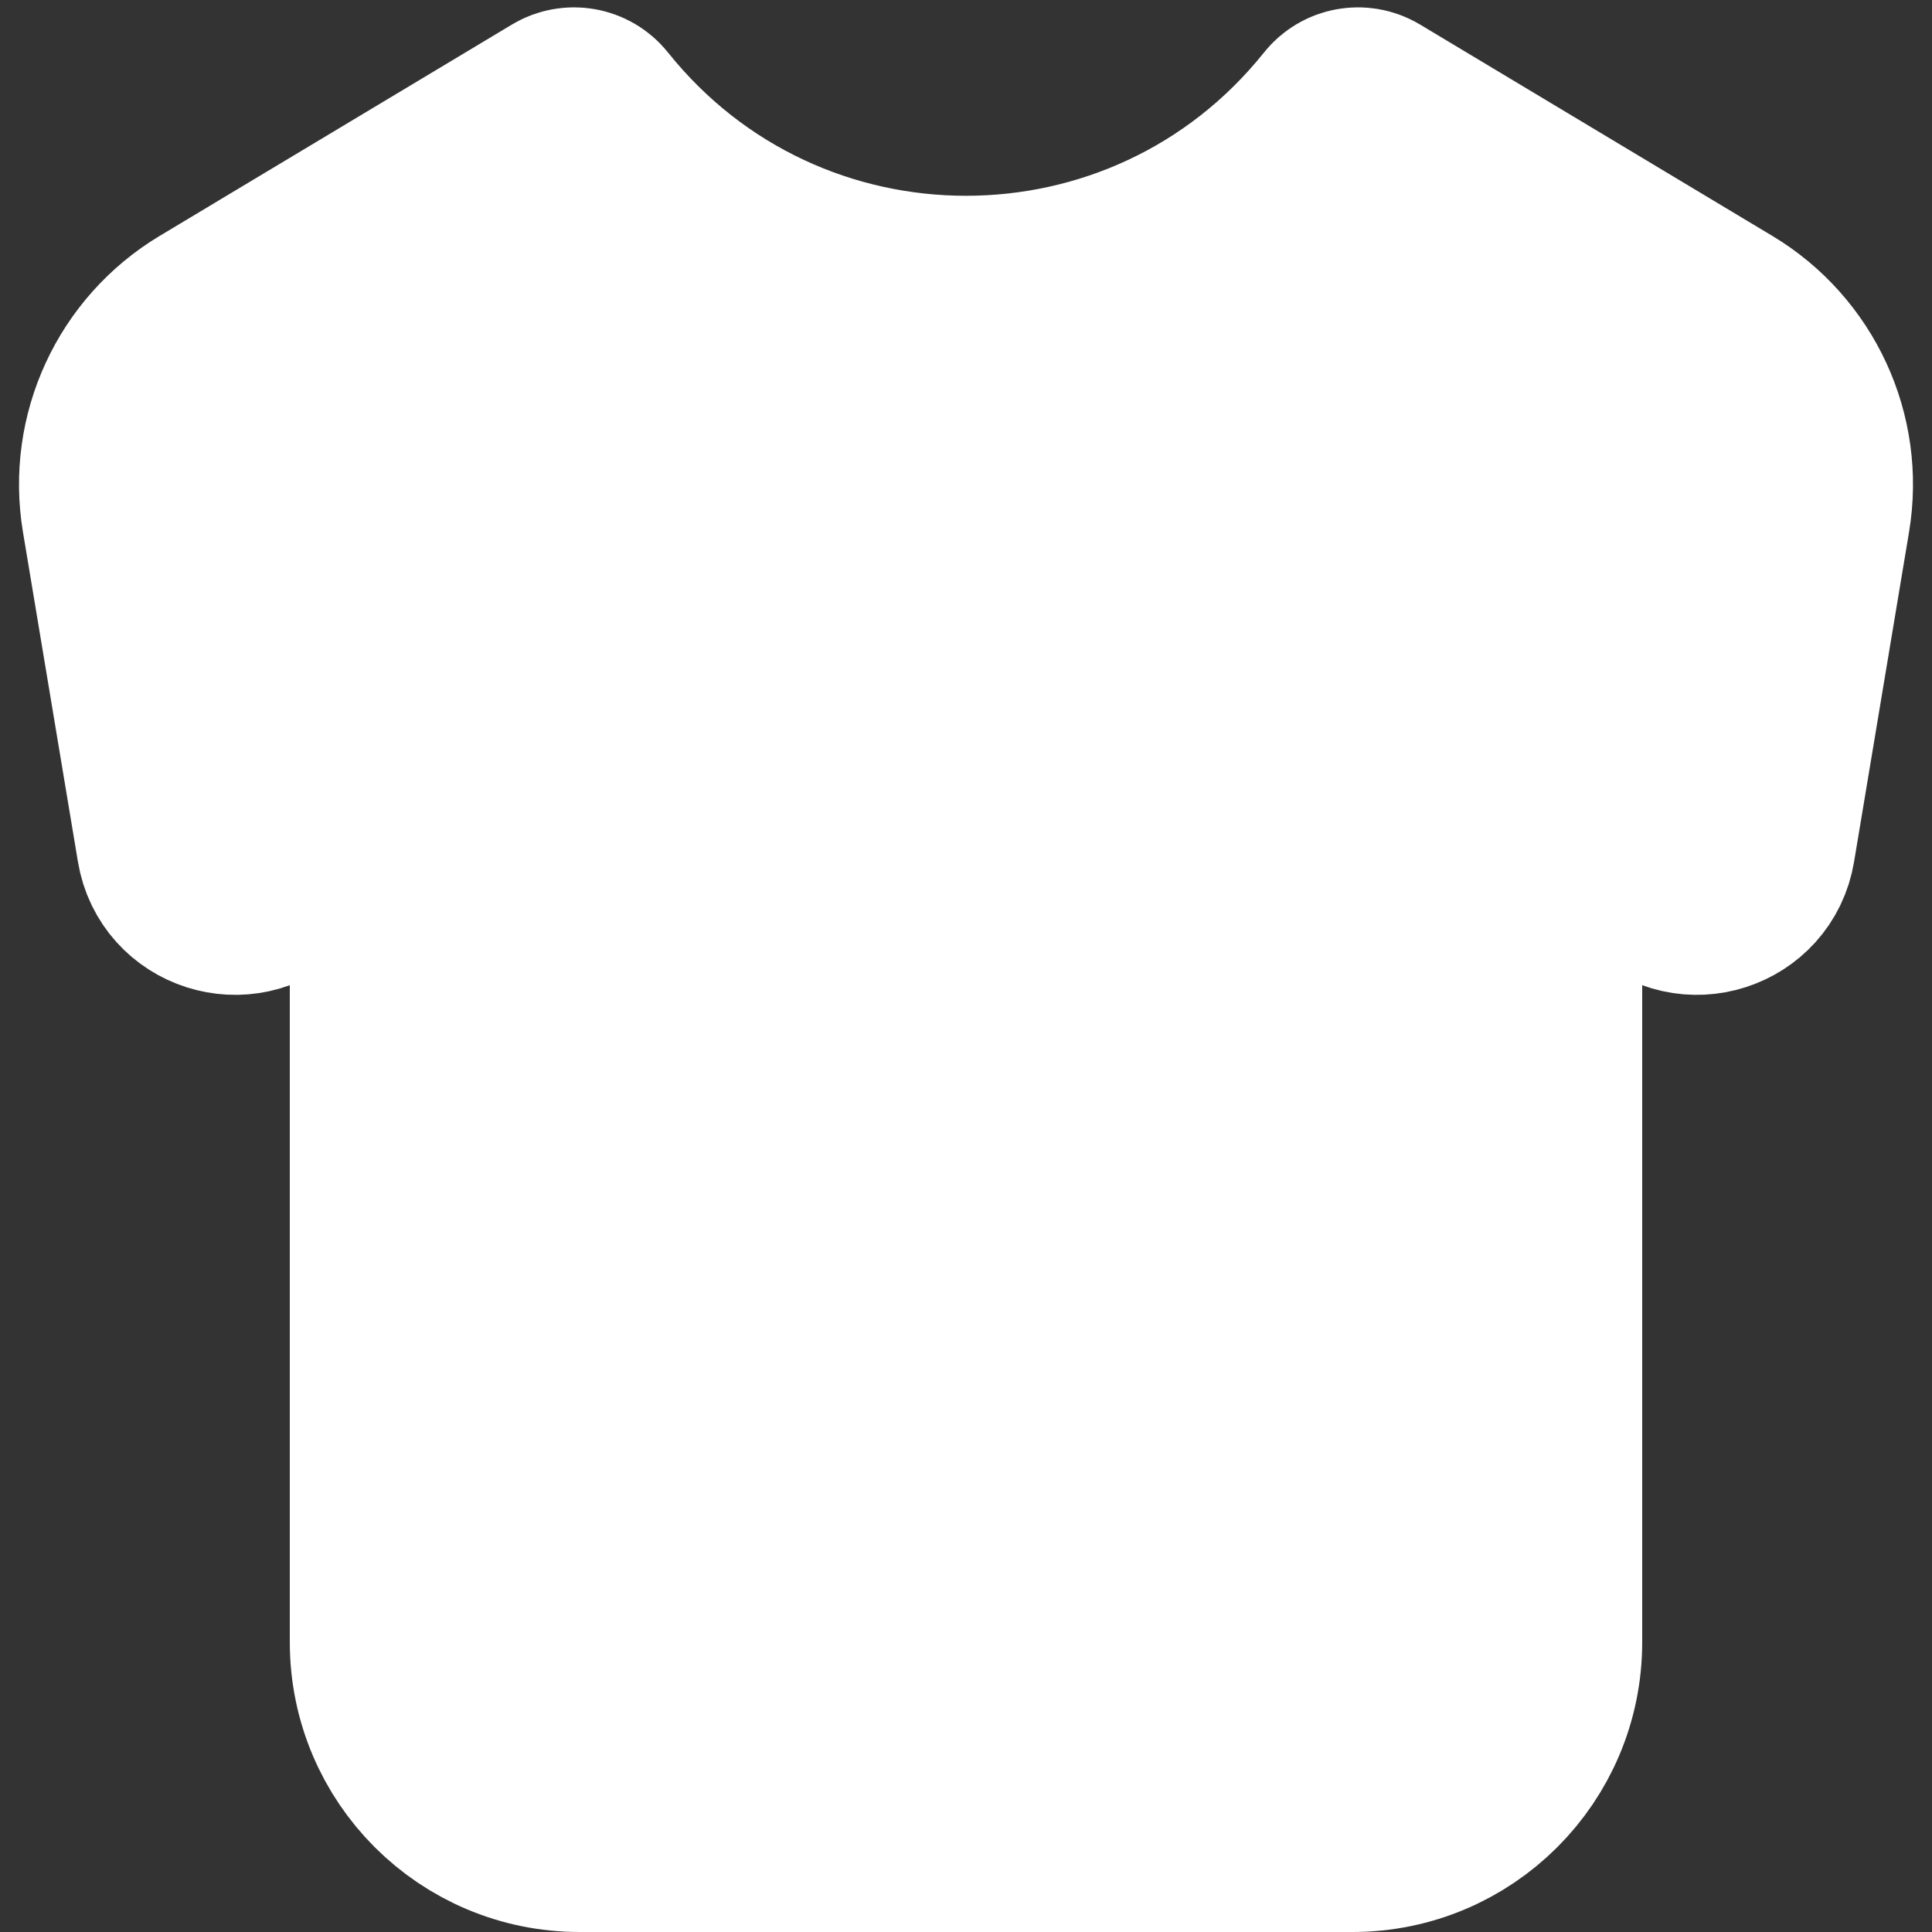 <svg width="300" height="300" viewBox="0 0 20 20" fill="none" xmlns="http://www.w3.org/2000/svg">
<rect x="0" y="0" width="20" height="20" fill="#333333" stroke="none"/>
<path d="M14 19H6C4.895 19 4 18.105 4 17V9.567C4 8.989 3.301 8.699 2.892 9.108C2.519 9.481 1.879 9.277 1.793 8.756L1.224 5.343C1.089 4.533 1.463 3.722 2.168 3.299L5.815 1.111C5.921 1.048 6.058 1.072 6.135 1.169C8.117 3.646 11.883 3.646 13.865 1.169C13.942 1.072 14.079 1.048 14.185 1.111L17.832 3.299C18.537 3.722 18.911 4.533 18.776 5.343L18.207 8.756C18.121 9.277 17.482 9.481 17.108 9.108C16.699 8.699 16 8.989 16 9.567V17C16 18.105 15.105 19 14 19Z" fill="white" stroke="white" stroke-width="2"/>
</svg>
